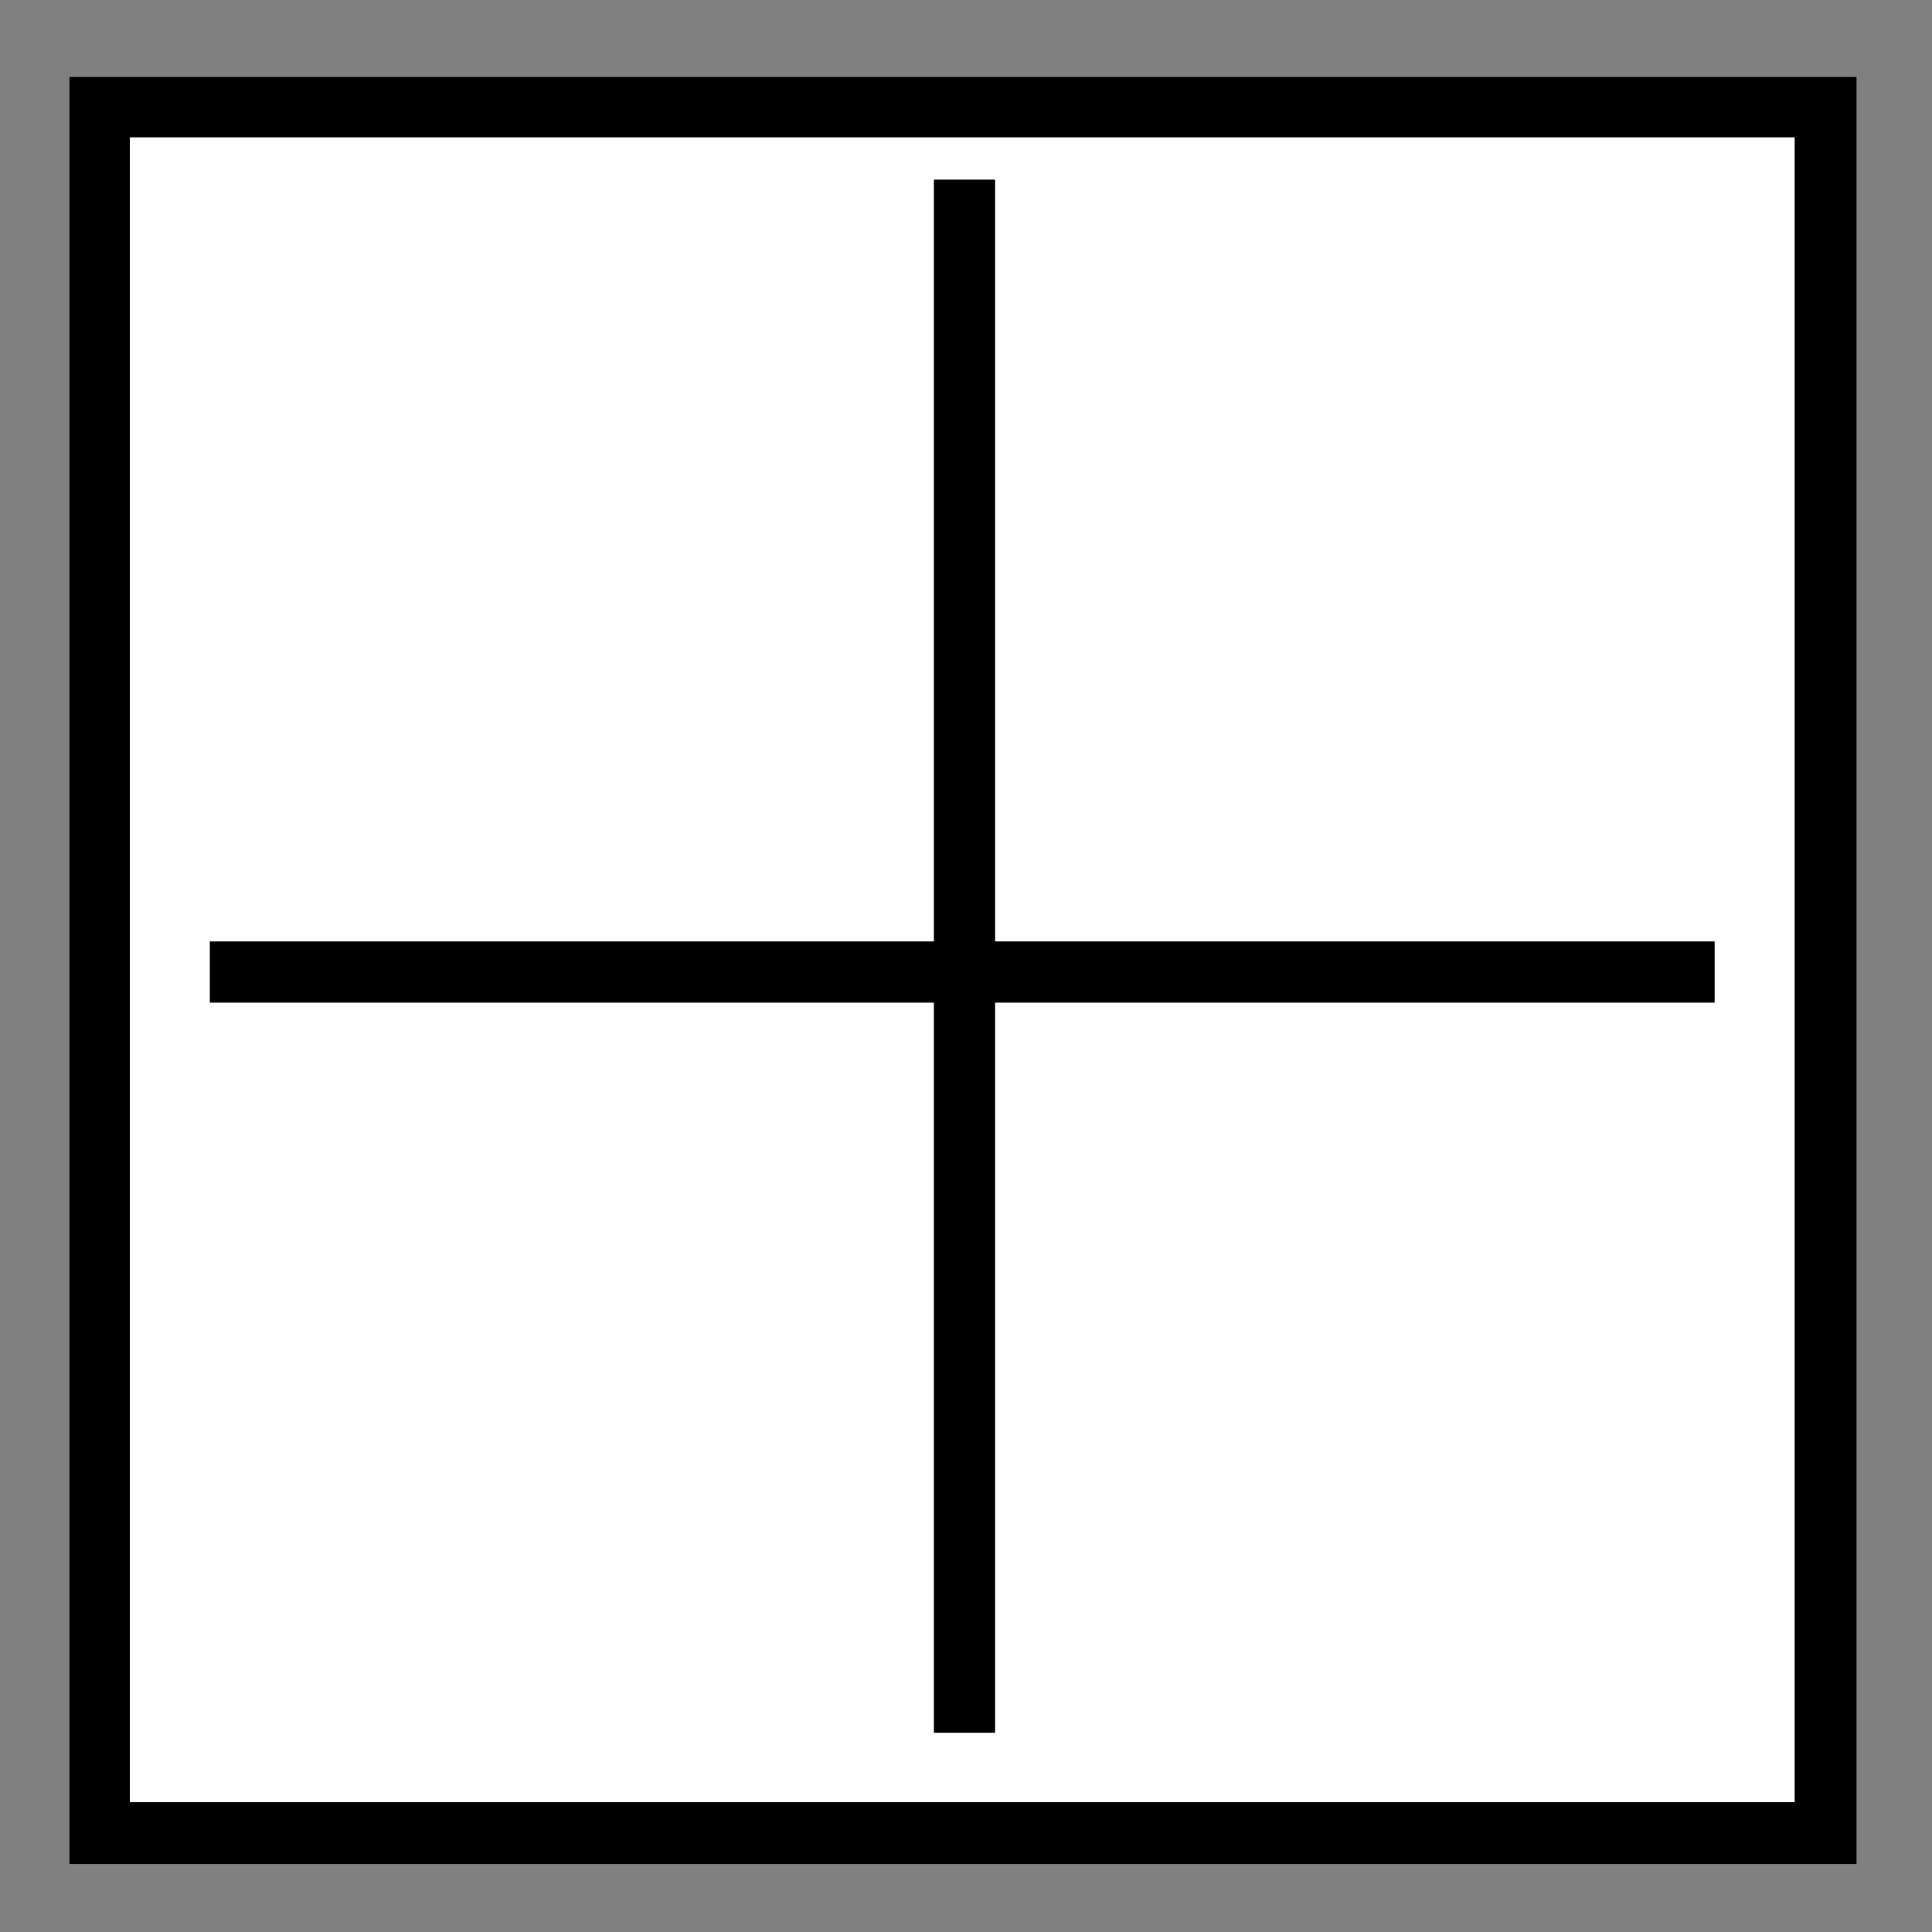 <?xml version="1.0" encoding="utf-8"?>
<!-- Generator: Adobe Illustrator 23.0.0, SVG Export Plug-In . SVG Version: 6.00 Build 0)  -->
<svg version="1.1" id="レイヤー_1" xmlns="http://www.w3.org/2000/svg" xmlns:xlink="http://www.w3.org/1999/xlink" x="0px"
	 y="0px" width="128px" height="128px" viewBox="0 0 128 128" style="enable-background:new 0 0 128 128;" xml:space="preserve">
<rect x="0" y="0" width="128" height="128" fill="#808080" stroke="none"/>
<style type="text/css">
	.st0{fill:#FFFFFF;}
	.st1{fill:none;stroke:#000000;stroke-width:4.055;stroke-miterlimit:10;}
	.st2{fill:none;}
</style>
<title>tclose</title>
<rect x="6.6" y="7.1" class="st0" width="114.3" height="114.3"/>
<path d="M118.9,9.1v110.3H8.6V9.1H118.9 M122.9,5.1H4.6v118.4h118.4V5.1z"/>
<line class="st1" x1="13.9" y1="64.4" x2="113.6" y2="64.4"/>
<line class="st1" x1="63.9" y1="11.9" x2="63.9" y2="114.8"/>
<rect class="st2" width="128" height="128"/>
</svg>
